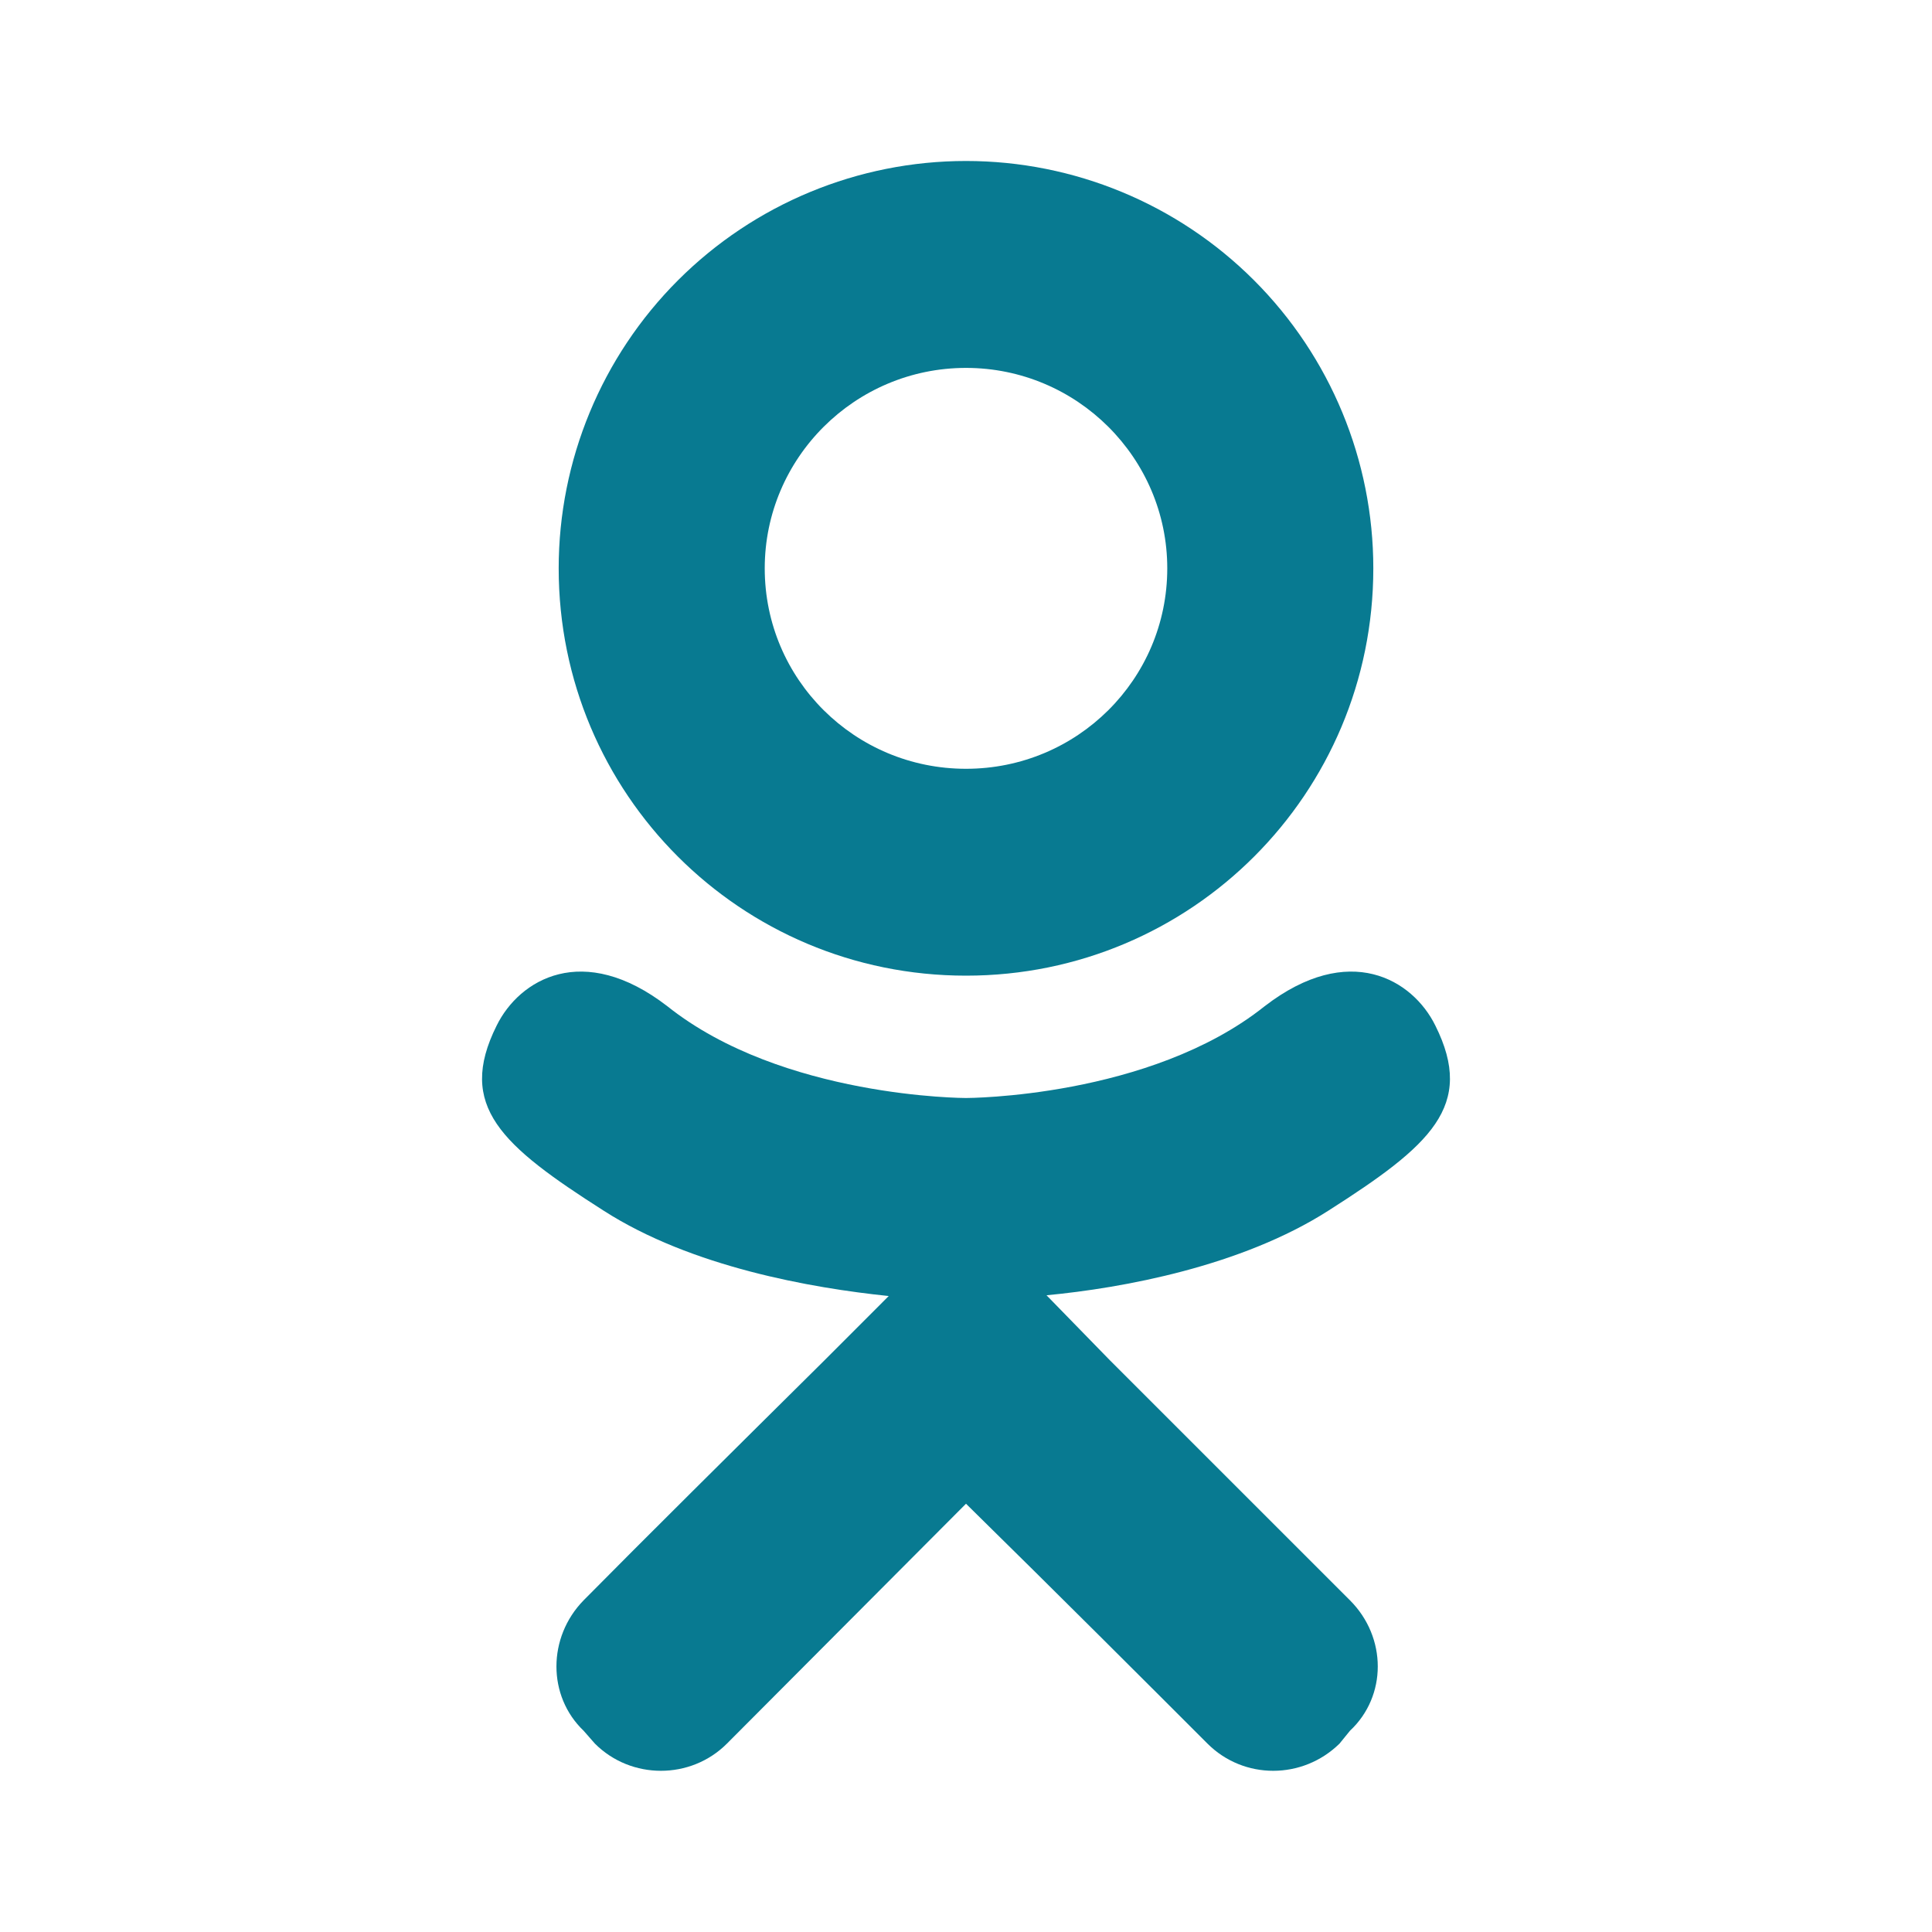<svg width="40" height="40" viewBox="0 0 40 40" fill="none" xmlns="http://www.w3.org/2000/svg">
<path d="M29.717 21.233C29.25 20.283 27.933 19.483 26.183 20.833C23.8 22.733 20 22.733 20 22.733C20 22.733 16.2 22.733 13.817 20.833C12.067 19.483 10.75 20.283 10.283 21.233C9.45 22.9 10.383 23.717 12.5 25.067C14.317 26.233 16.8 26.667 18.4 26.833L17.067 28.167C15.167 30.05 13.333 31.867 12.083 33.133C11.333 33.9 11.333 35.117 12.083 35.833L12.317 36.1C13.067 36.85 14.3 36.85 15.05 36.1L20 31.133C21.917 33.017 23.733 34.833 25 36.1C25.75 36.85 26.967 36.85 27.733 36.1L27.95 35.833C28.717 35.117 28.717 33.9 27.95 33.133L22.983 28.167L21.667 26.817C23.25 26.667 25.7 26.217 27.5 25.067C29.617 23.717 30.55 22.9 29.717 21.233ZM20 7.617C22.3 7.617 24.167 9.483 24.167 11.767C24.167 14.067 22.3 15.917 20 15.917C17.7 15.917 15.833 14.067 15.833 11.767C15.833 9.483 17.7 7.617 20 7.617ZM20 20.2C24.667 20.2 28.433 16.433 28.433 11.767C28.433 9.53 27.545 7.385 25.963 5.803C24.382 4.222 22.237 3.333 20 3.333C17.763 3.333 15.618 4.222 14.037 5.803C12.455 7.385 11.567 9.53 11.567 11.767C11.567 16.433 15.333 20.2 20 20.2Z" fill="#087A91"/>
</svg>
